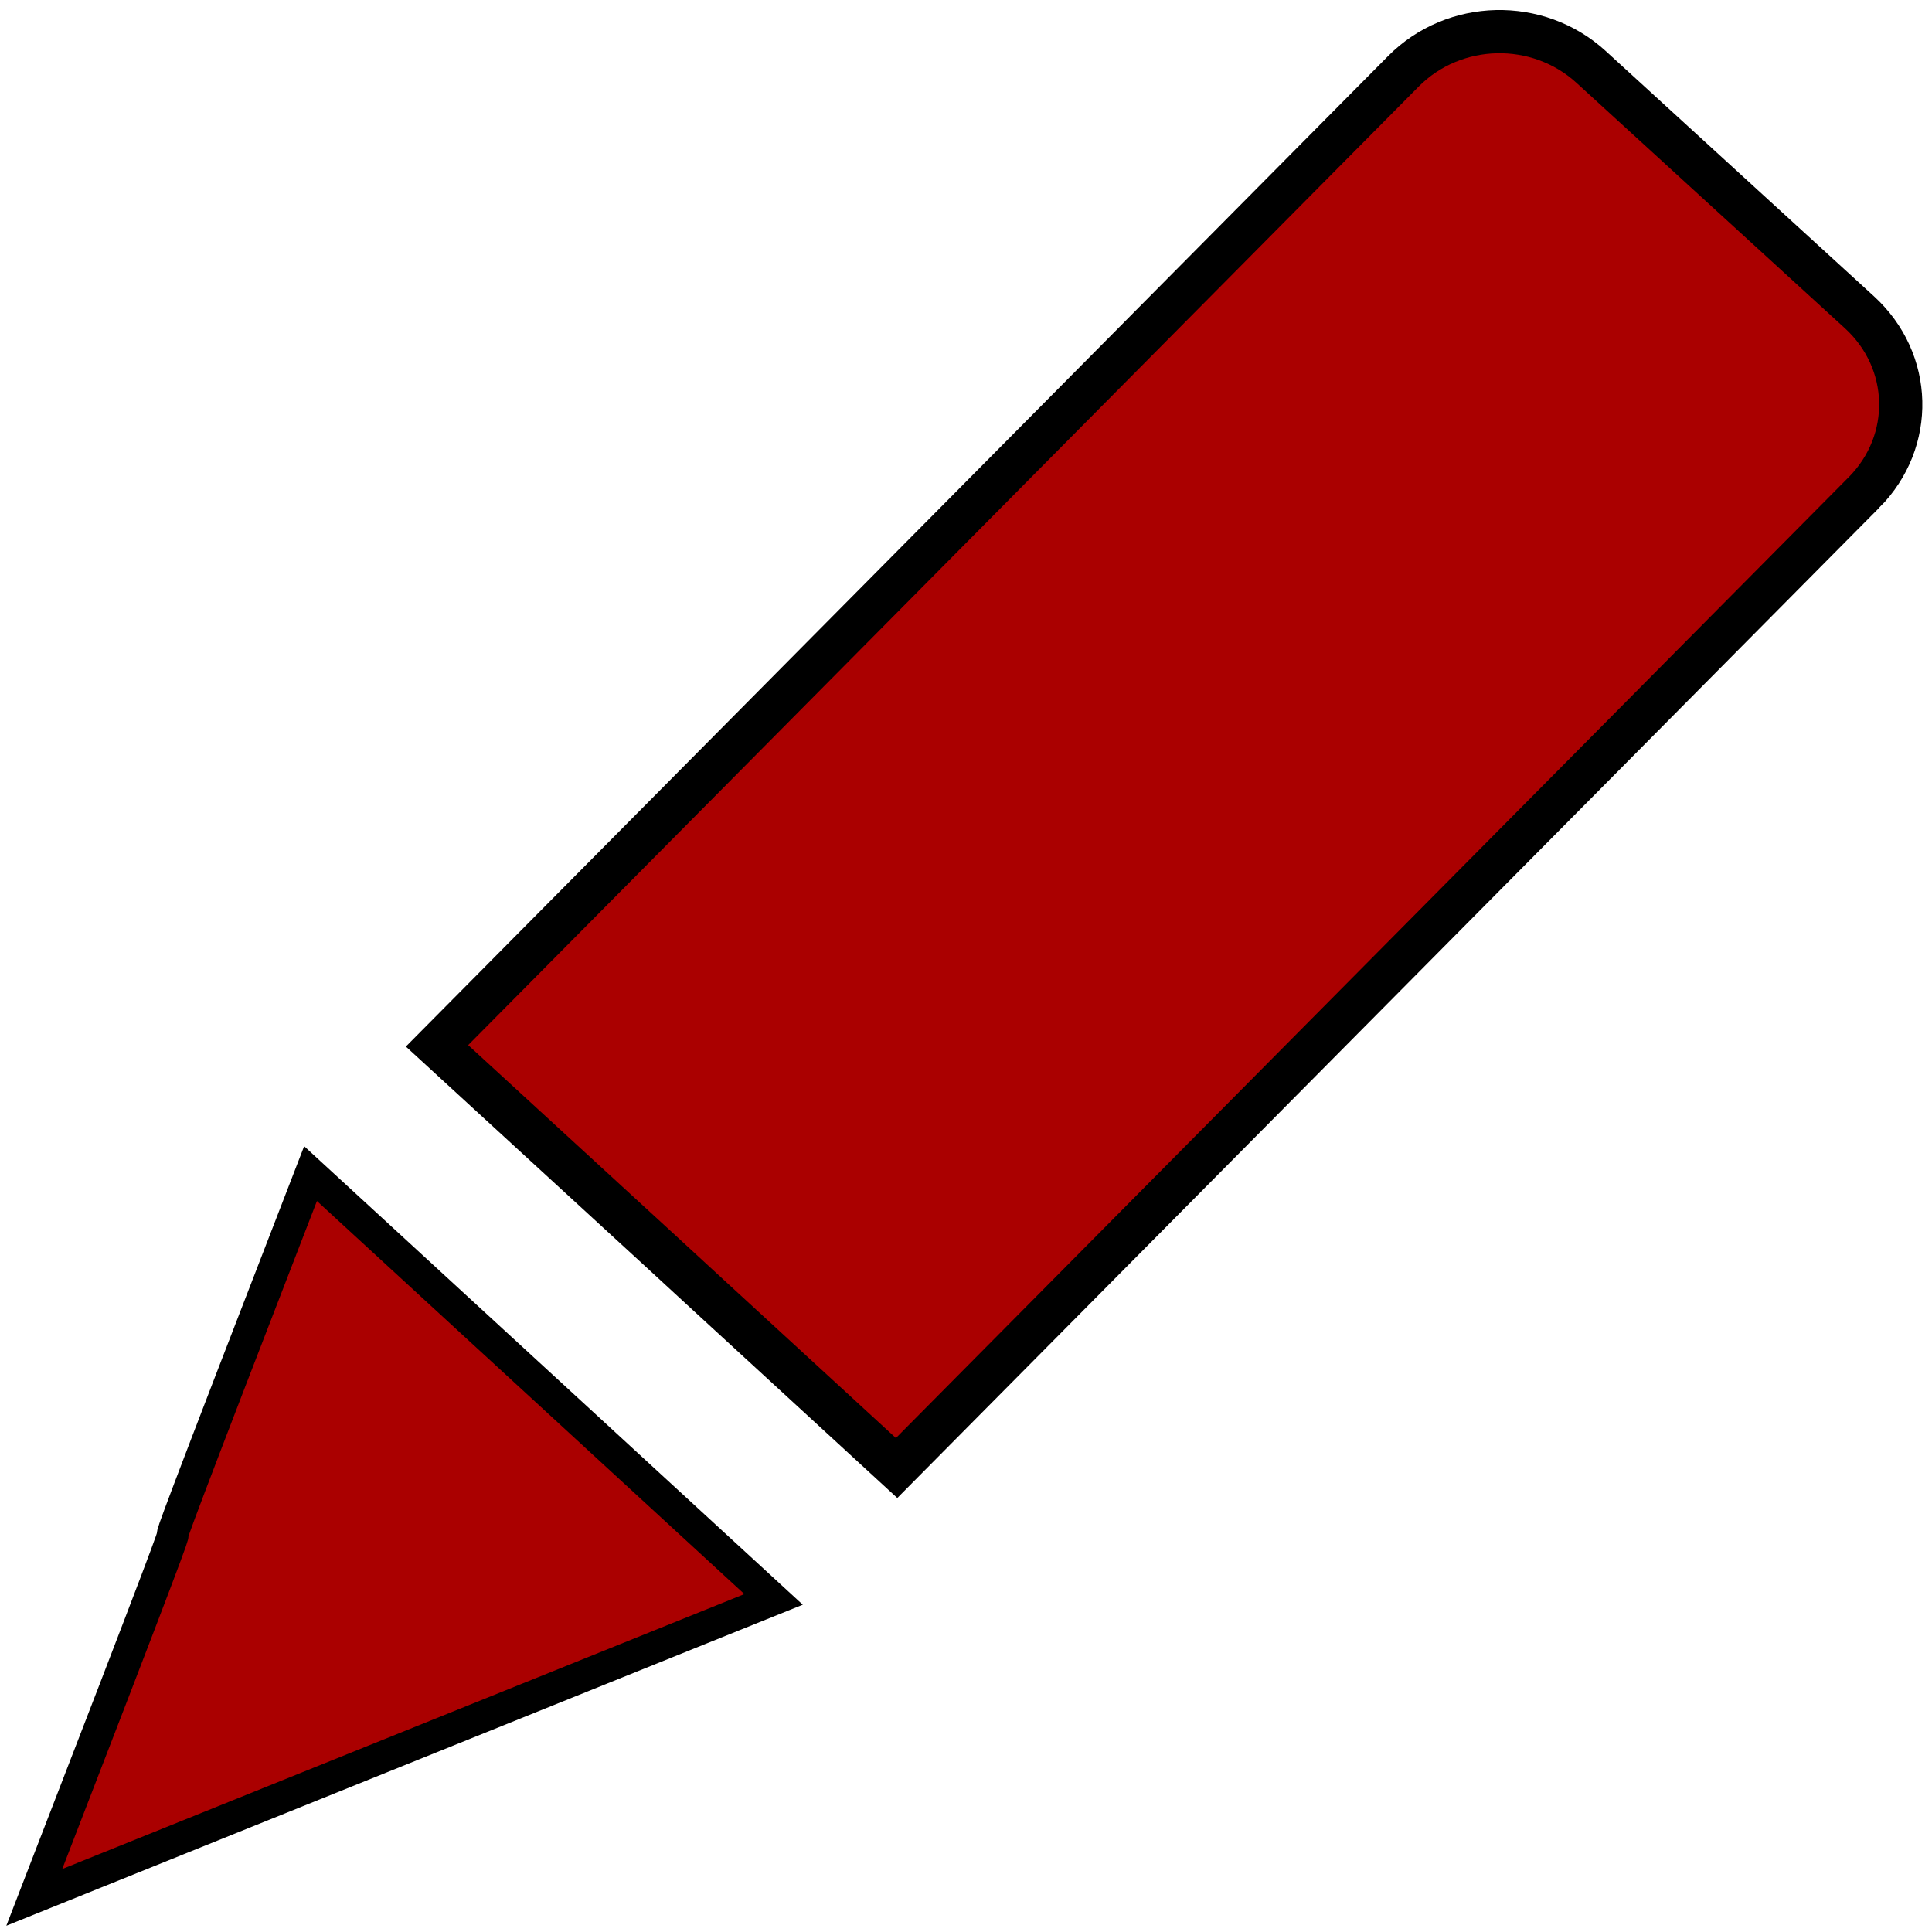 <?xml version="1.0" encoding="UTF-8" standalone="no"?>
<!-- Created with Inkscape (http://www.inkscape.org/) -->

<svg
   xmlns:dc="http://purl.org/dc/elements/1.1/"
   xmlns:cc="http://creativecommons.org/ns#"
   xmlns:rdf="http://www.w3.org/1999/02/22-rdf-syntax-ns#"
   xmlns:svg="http://www.w3.org/2000/svg"
   xmlns="http://www.w3.org/2000/svg"
   xmlns:sodipodi="http://sodipodi.sourceforge.net/DTD/sodipodi-0.dtd"
   xmlns:inkscape="http://www.inkscape.org/namespaces/inkscape"
   width="64px"
   height="64px"
   id="svg3574"
   version="1.1"
   inkscape:version="0.48.4 r9939"
   sodipodi:docname="edit2_selected.svg">
  <defs
     id="defs3576" />
  <sodipodi:namedview
     id="base"
     pagecolor="#ffffff"
     bordercolor="#666666"
     borderopacity="1.0"
     inkscape:pageopacity="0.0"
     inkscape:pageshadow="2"
     inkscape:zoom="7.890625"
     inkscape:cx="32"
     inkscape:cy="32.382214"
     inkscape:current-layer="layer1"
     showgrid="true"
     inkscape:document-units="px"
     inkscape:grid-bbox="true"
     inkscape:window-width="807"
     inkscape:window-height="652"
     inkscape:window-x="302"
     inkscape:window-y="135"
     inkscape:window-maximized="0"
     showguides="true"
     inkscape:guide-bbox="true" />
  <g
     id="layer1"
     inkscape:label="Layer 1"
     inkscape:groupmode="layer">
    <path
       style="fill:#aa0000;fill-opacity:1;stroke:#000000;stroke-width:1.05;stroke-miterlimit:4;stroke-opacity:1"
       d="M 25.626,52.982 1.136,62.853 C 10.363,39.013 1.087,62.64 10.287,38.877 z"
       id="rect3083"
       inkscape:connector-curvature="0"
       sodipodi:nodetypes="cccc" />
    <path
       style="fill:#aa0000;fill-opacity:1;stroke:#000000;stroke-width:1.431;stroke-miterlimit:4;stroke-opacity:1"
       d="M 61.748,16.312 29.701,48.63 C 15.934,35.983 28.204,47.241 14.477,34.644 L 46.489,2.362 c 1.68,-1.694 4.452,-1.759 6.217,-0.146 l 8.89,8.128 c 1.764,1.613 1.832,4.275 0.152,5.969 z"
       id="rect3086"
       inkscape:connector-curvature="0"
       sodipodi:nodetypes="sccssss" />
  </g>
</svg>
